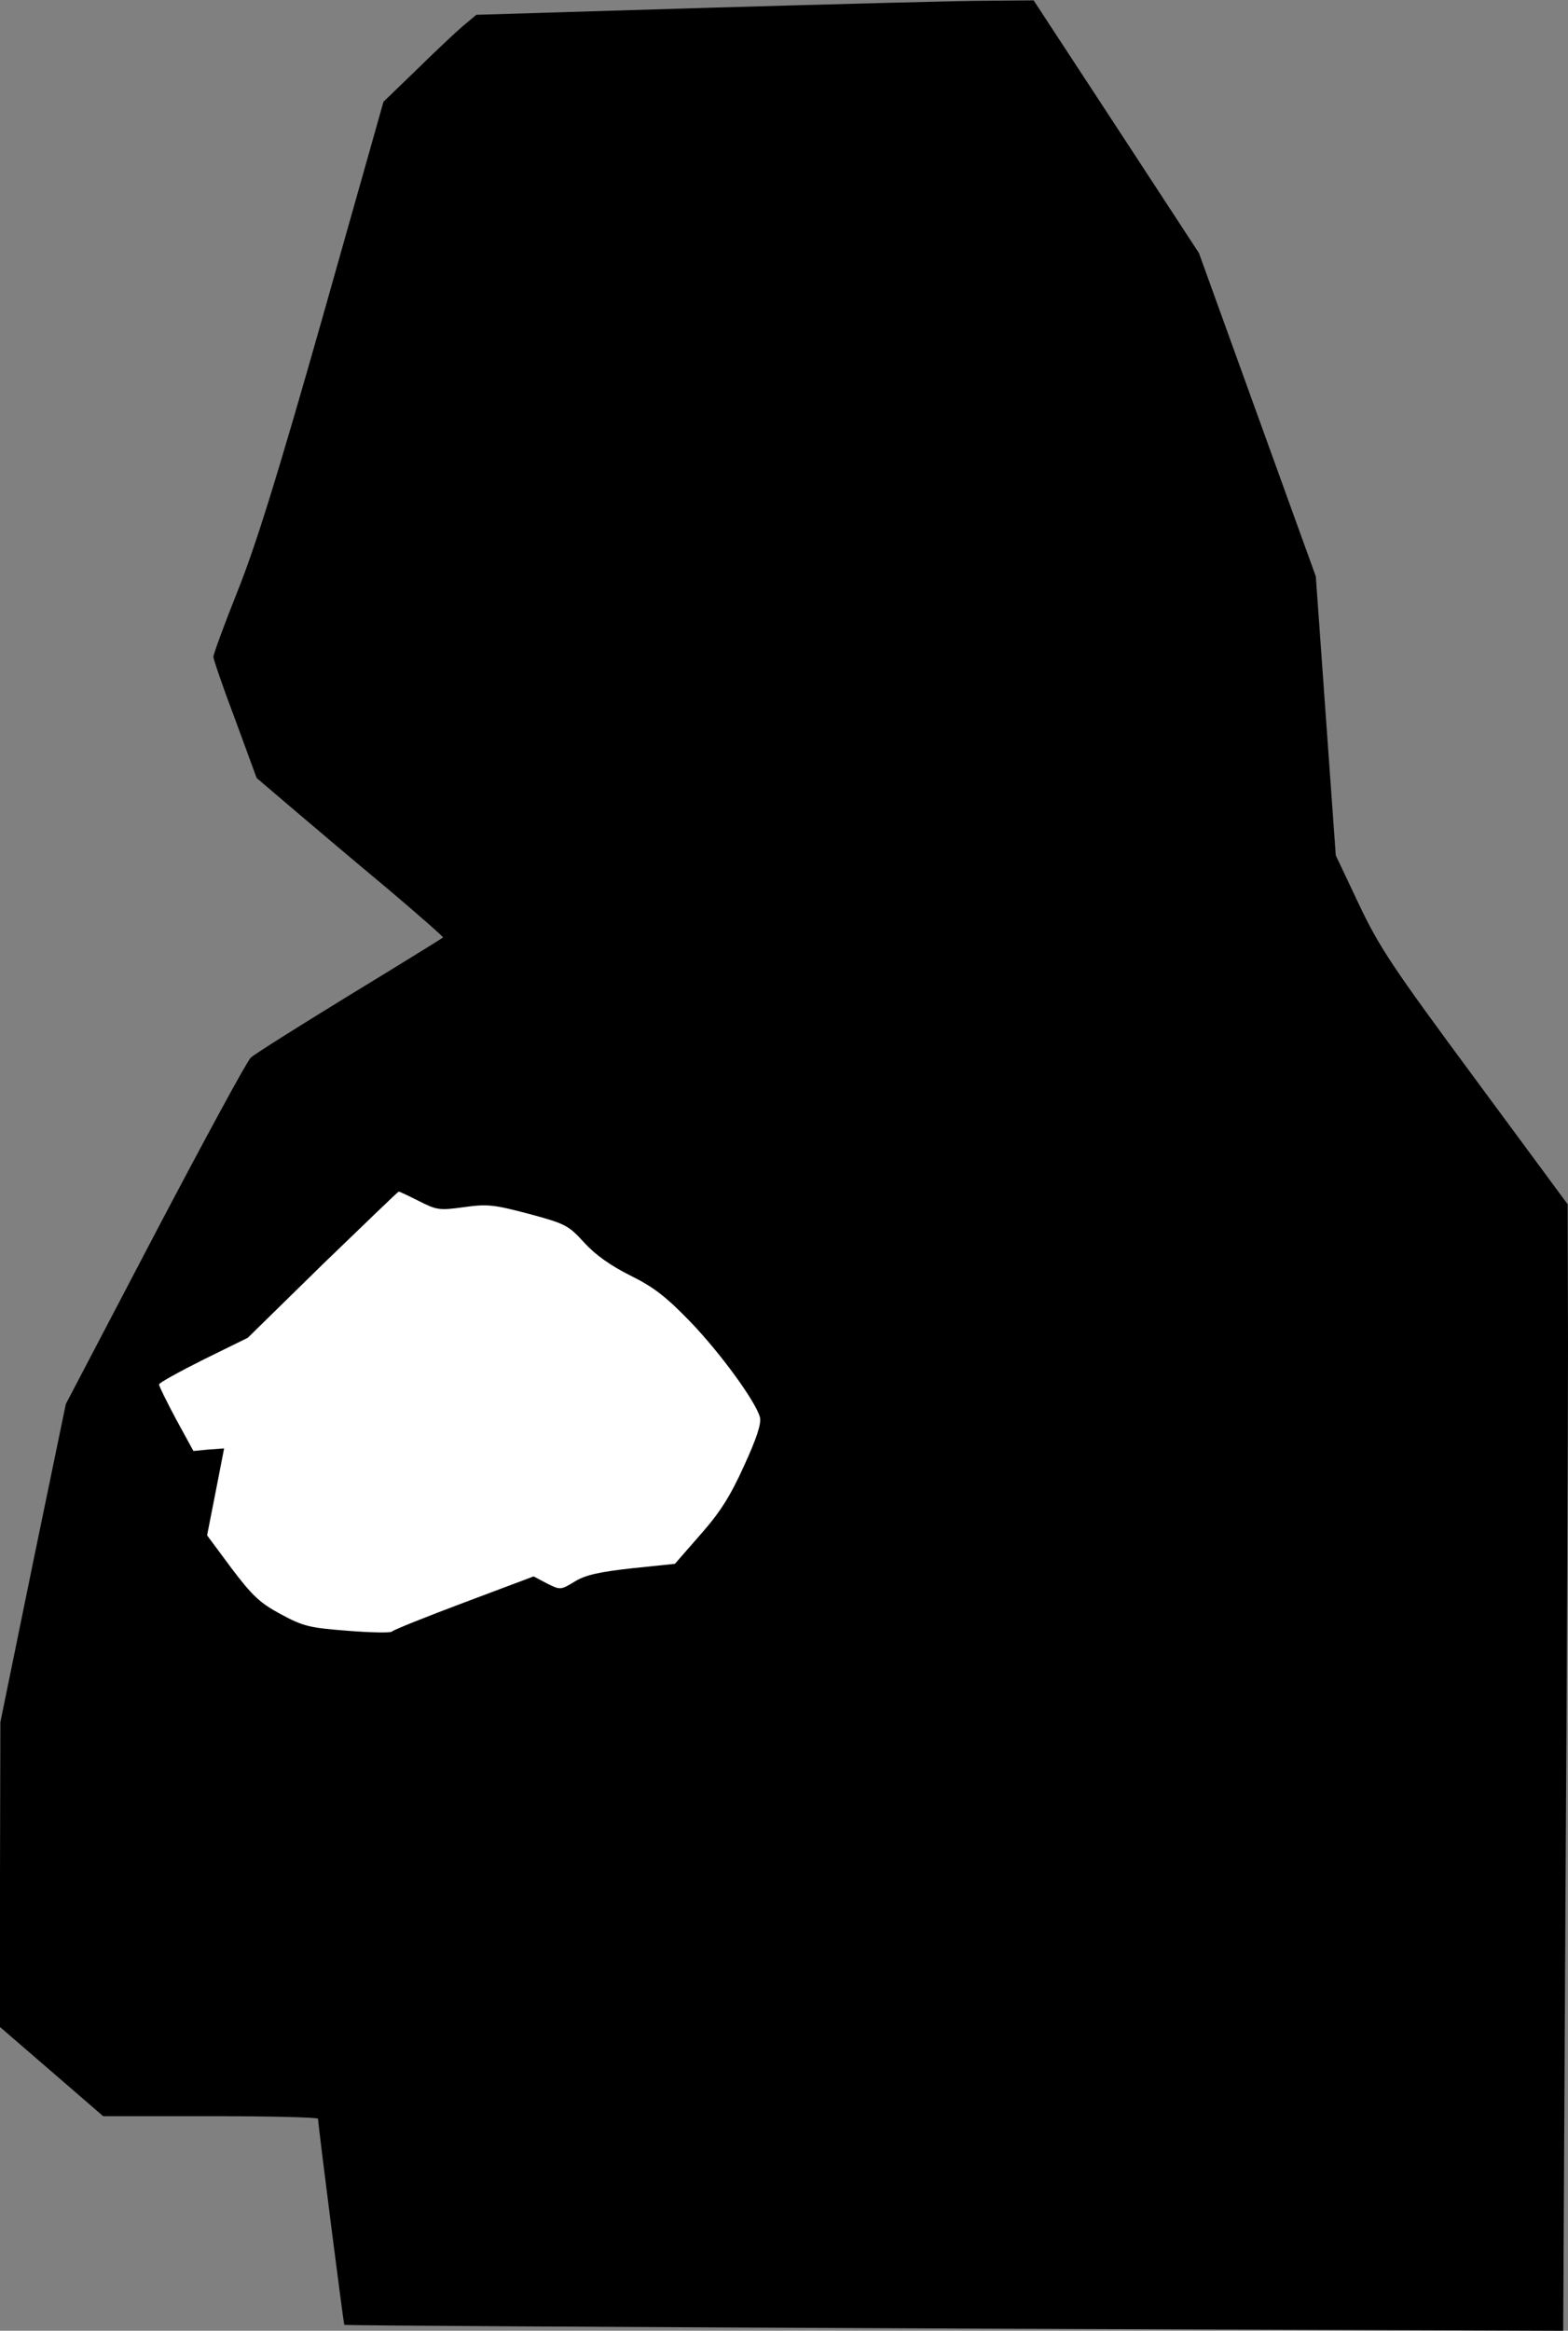 <?xml version="1.0" standalone="no"?>
<!DOCTYPE svg PUBLIC "-//W3C//DTD SVG 20010904//EN"
 "http://www.w3.org/TR/2001/REC-SVG-20010904/DTD/svg10.dtd">
<svg version="1.0" xmlns="http://www.w3.org/2000/svg"
 width="424pt" height="630pt" viewBox="0 0 424 630"
 preserveAspectRatio="xMidYMid meet">
<rect x="0" y="0" width="424" height="630" fill="#808080" stroke="none"/>
<g transform="translate(0,630) scale(0.1,-0.1)"
fill="#000000" stroke="none">
<path fill="#000000" stroke="none" d="M1916 6279 l-628 -19 -37 -31 c-20 -17
-76 -70 -125 -118 l-89 -86 -164 -580 c-123 -433 -182 -622 -231 -744 -36 -90
-65 -170 -65 -176 0 -7 26 -83 59 -170 l58 -158 101 -86 c55 -47 170 -144 254
-214 84 -71 151 -130 149 -131 -2 -2 -115 -72 -253 -156 -137 -84 -258 -160
-267 -169 -10 -9 -126 -223 -259 -476 l-241 -460 -89 -430 -88 -430 -1 -412 0
-412 139 -120 140 -121 290 0 c160 0 291 -3 291 -7 2 -32 69 -555 71 -557 2
-2 745 -6 1650 -10 l1646 -6 6 1142 c4 628 7 1313 7 1522 l-1 381 -251 340
c-224 303 -258 354 -314 472 l-62 131 -27 377 -27 377 -158 437 -158 437 -223
341 -224 342 -125 -1 c-69 0 -408 -9 -754 -19z"/>
<path fill="#ffffff" stroke="none" d="M1132 3054 c49 -25 56 -26 122 -17 64
9 81 7 176 -18 100 -27 107 -31 150 -78 30 -33 71 -62 125 -89 63 -31 97 -58
161 -124 82 -85 178 -217 189 -259 4 -17 -9 -57 -43 -131 -37 -82 -65 -126
-118 -186 l-69 -79 -116 -12 c-89 -10 -126 -18 -155 -36 -38 -23 -39 -23 -75
-5 l-36 19 -189 -71 c-104 -39 -191 -74 -194 -78 -3 -4 -56 -3 -119 2 -104 8
-121 12 -182 45 -56 30 -77 50 -133 124 l-66 89 23 117 23 118 -42 -3 -41 -4
-47 86 c-25 47 -46 89 -46 94 0 4 54 34 120 67 l120 59 202 198 c112 108 204
197 206 197 1 1 26 -11 54 -25z"/>
</g>
</svg>
